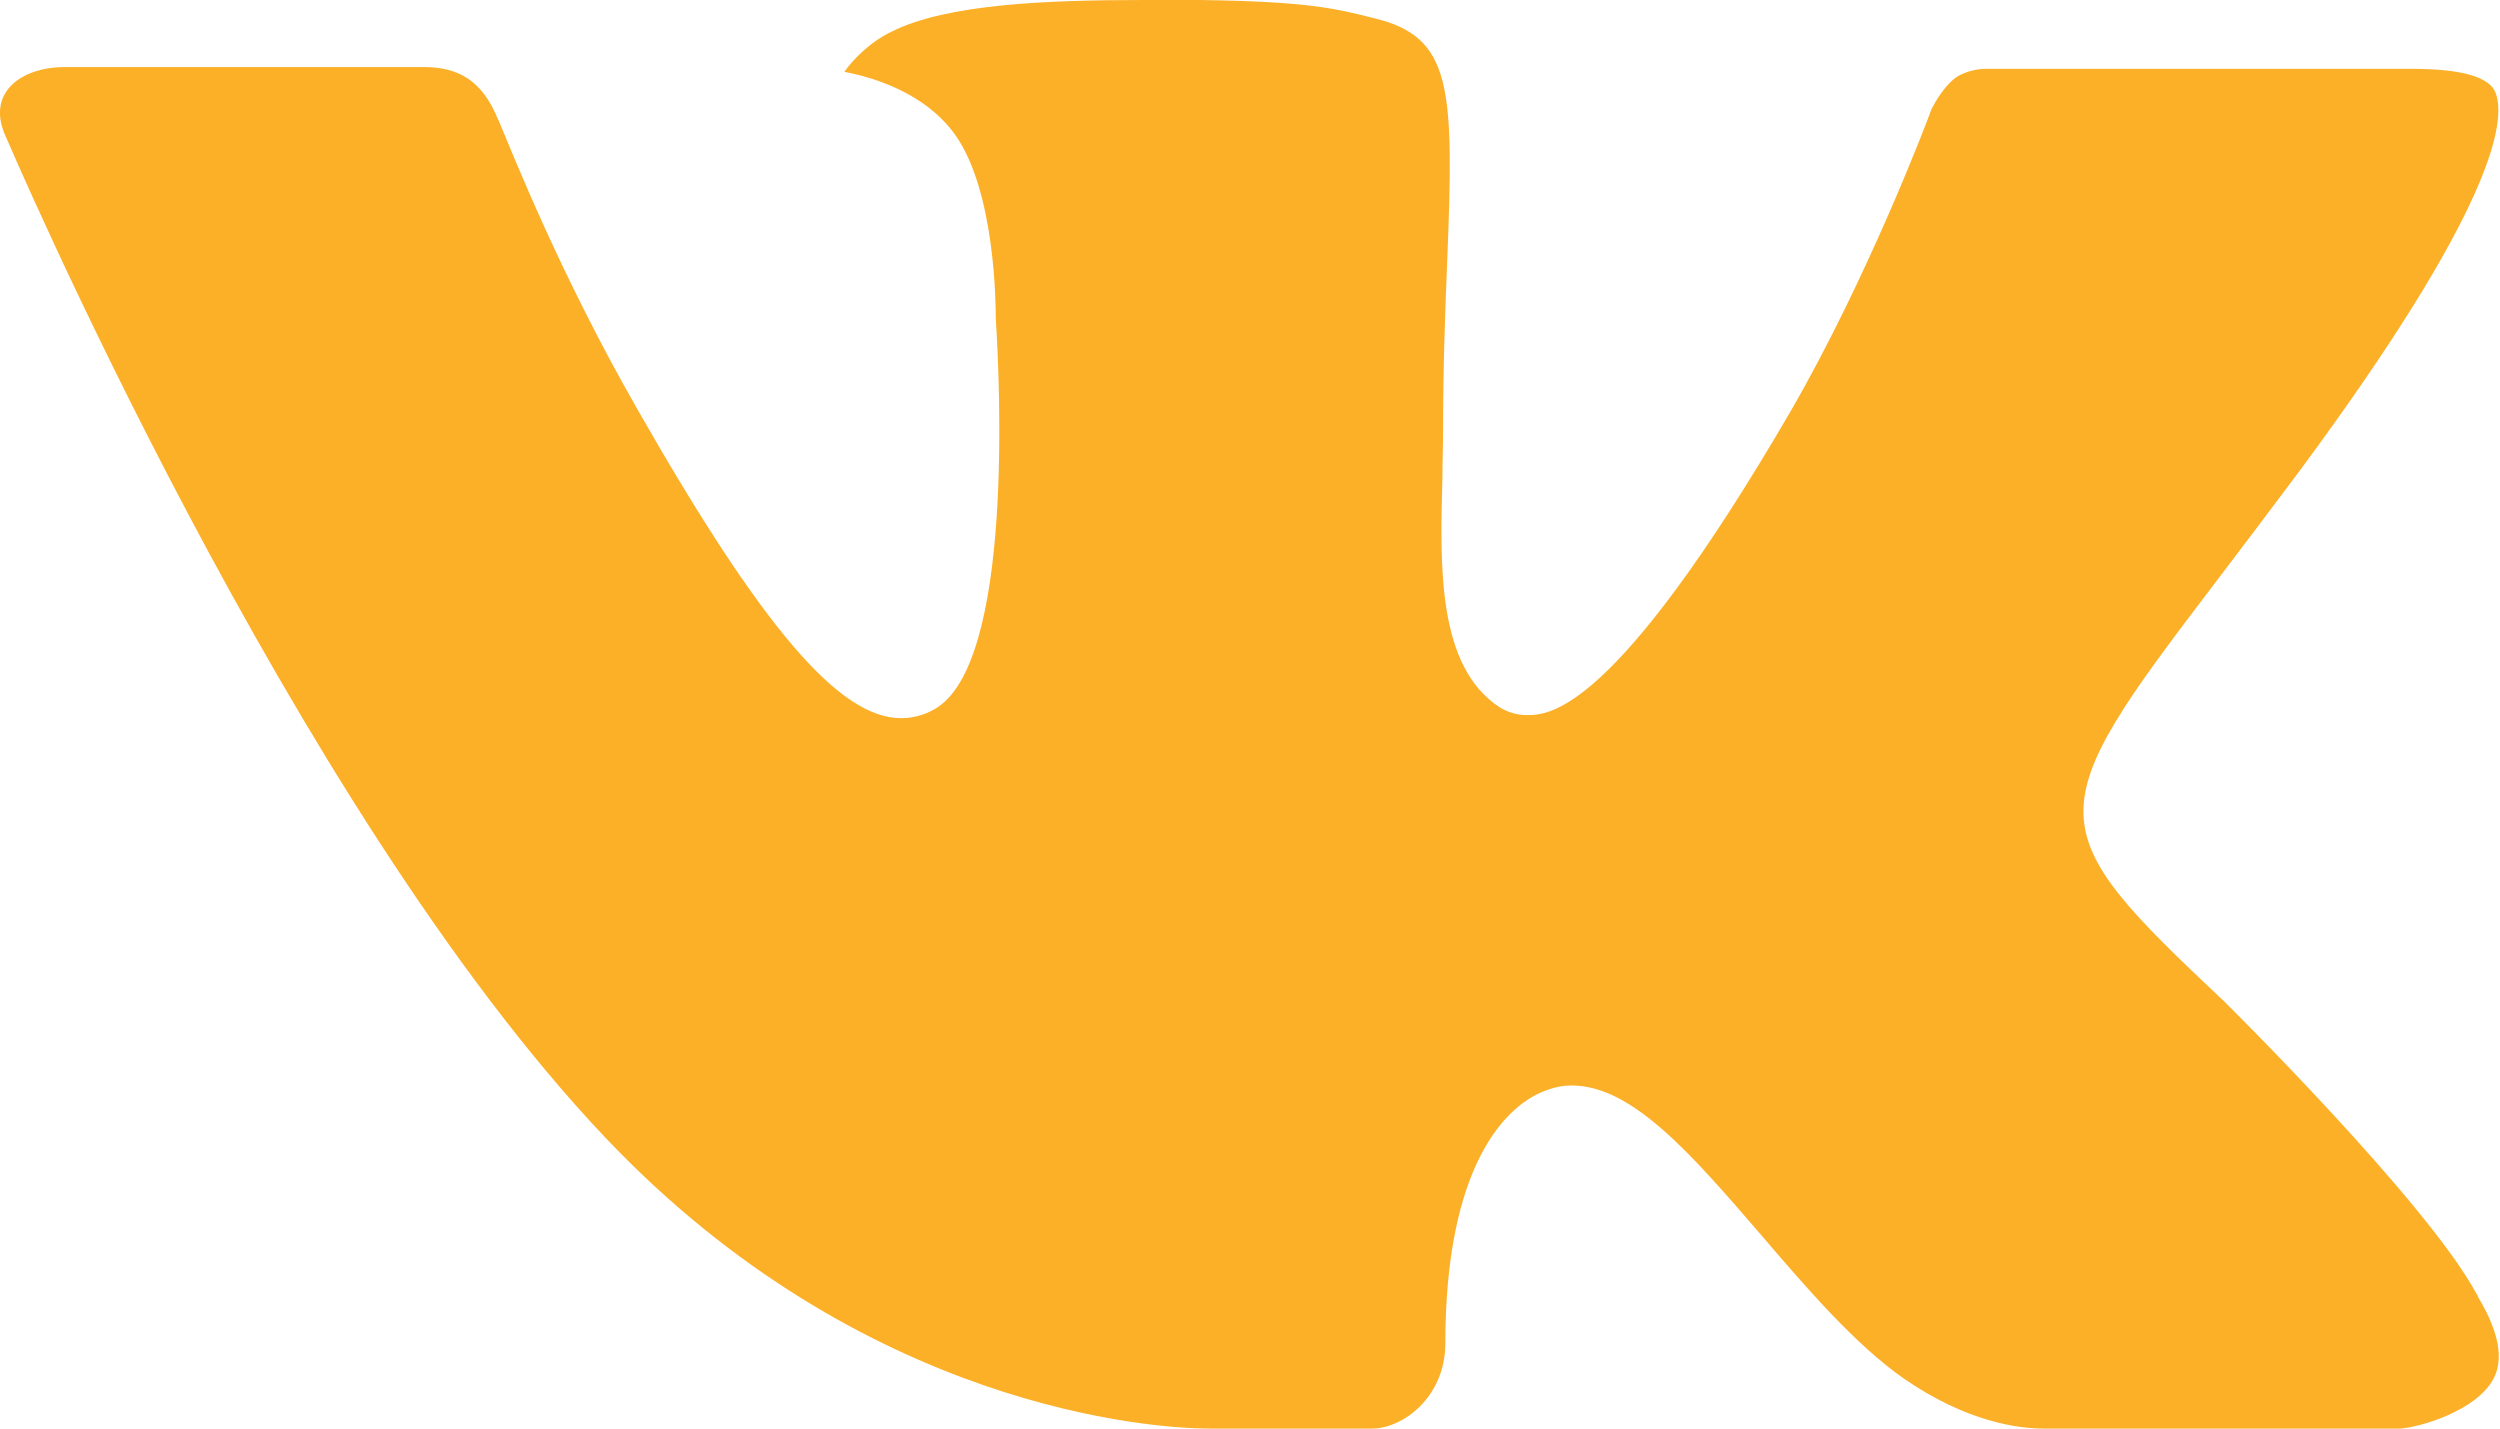 <svg width="35" height="20" viewBox="0 0 35 20" fill="none" xmlns="http://www.w3.org/2000/svg">
<path d="M31.139 14.02C31.139 14.02 33.967 16.813 34.667 18.106C34.681 18.124 34.691 18.145 34.698 18.167C34.983 18.644 35.053 19.019 34.913 19.295C34.677 19.752 33.878 19.981 33.607 20H28.608C28.26 20 27.535 19.909 26.654 19.3C25.98 18.83 25.311 18.055 24.662 17.297C23.693 16.173 22.855 15.197 22.006 15.197C21.899 15.196 21.793 15.214 21.692 15.249C21.05 15.452 20.235 16.367 20.235 18.804C20.235 19.566 19.633 20 19.211 20H16.922C16.141 20 12.08 19.727 8.478 15.93C4.065 11.28 0.102 1.954 0.063 1.872C-0.184 1.268 0.334 0.939 0.894 0.939H5.942C6.619 0.939 6.839 1.349 6.993 1.716C7.172 2.137 7.833 3.824 8.917 5.718C10.674 8.8 11.753 10.054 12.615 10.054C12.777 10.055 12.936 10.012 13.077 9.932C14.203 9.313 13.993 5.289 13.941 4.46C13.941 4.299 13.939 2.664 13.362 1.873C12.949 1.307 12.246 1.086 11.821 1.006C11.935 0.841 12.176 0.589 12.486 0.441C13.257 0.056 14.651 0 16.035 0H16.803C18.303 0.021 18.692 0.117 19.238 0.255C20.336 0.518 20.357 1.23 20.261 3.654C20.233 4.347 20.203 5.127 20.203 6.045C20.203 6.241 20.194 6.46 20.194 6.682C20.161 7.925 20.117 9.327 20.995 9.902C21.109 9.973 21.241 10.011 21.375 10.011C21.679 10.011 22.591 10.011 25.062 5.769C26.147 3.895 26.986 1.686 27.044 1.52C27.093 1.427 27.24 1.167 27.418 1.062C27.545 0.994 27.687 0.96 27.831 0.964H33.77C34.417 0.964 34.856 1.062 34.941 1.307C35.085 1.704 34.913 2.916 32.202 6.582C31.746 7.193 31.345 7.721 30.994 8.183C28.536 11.408 28.536 11.571 31.139 14.02Z" fill="#FBB028"/>
</svg>
